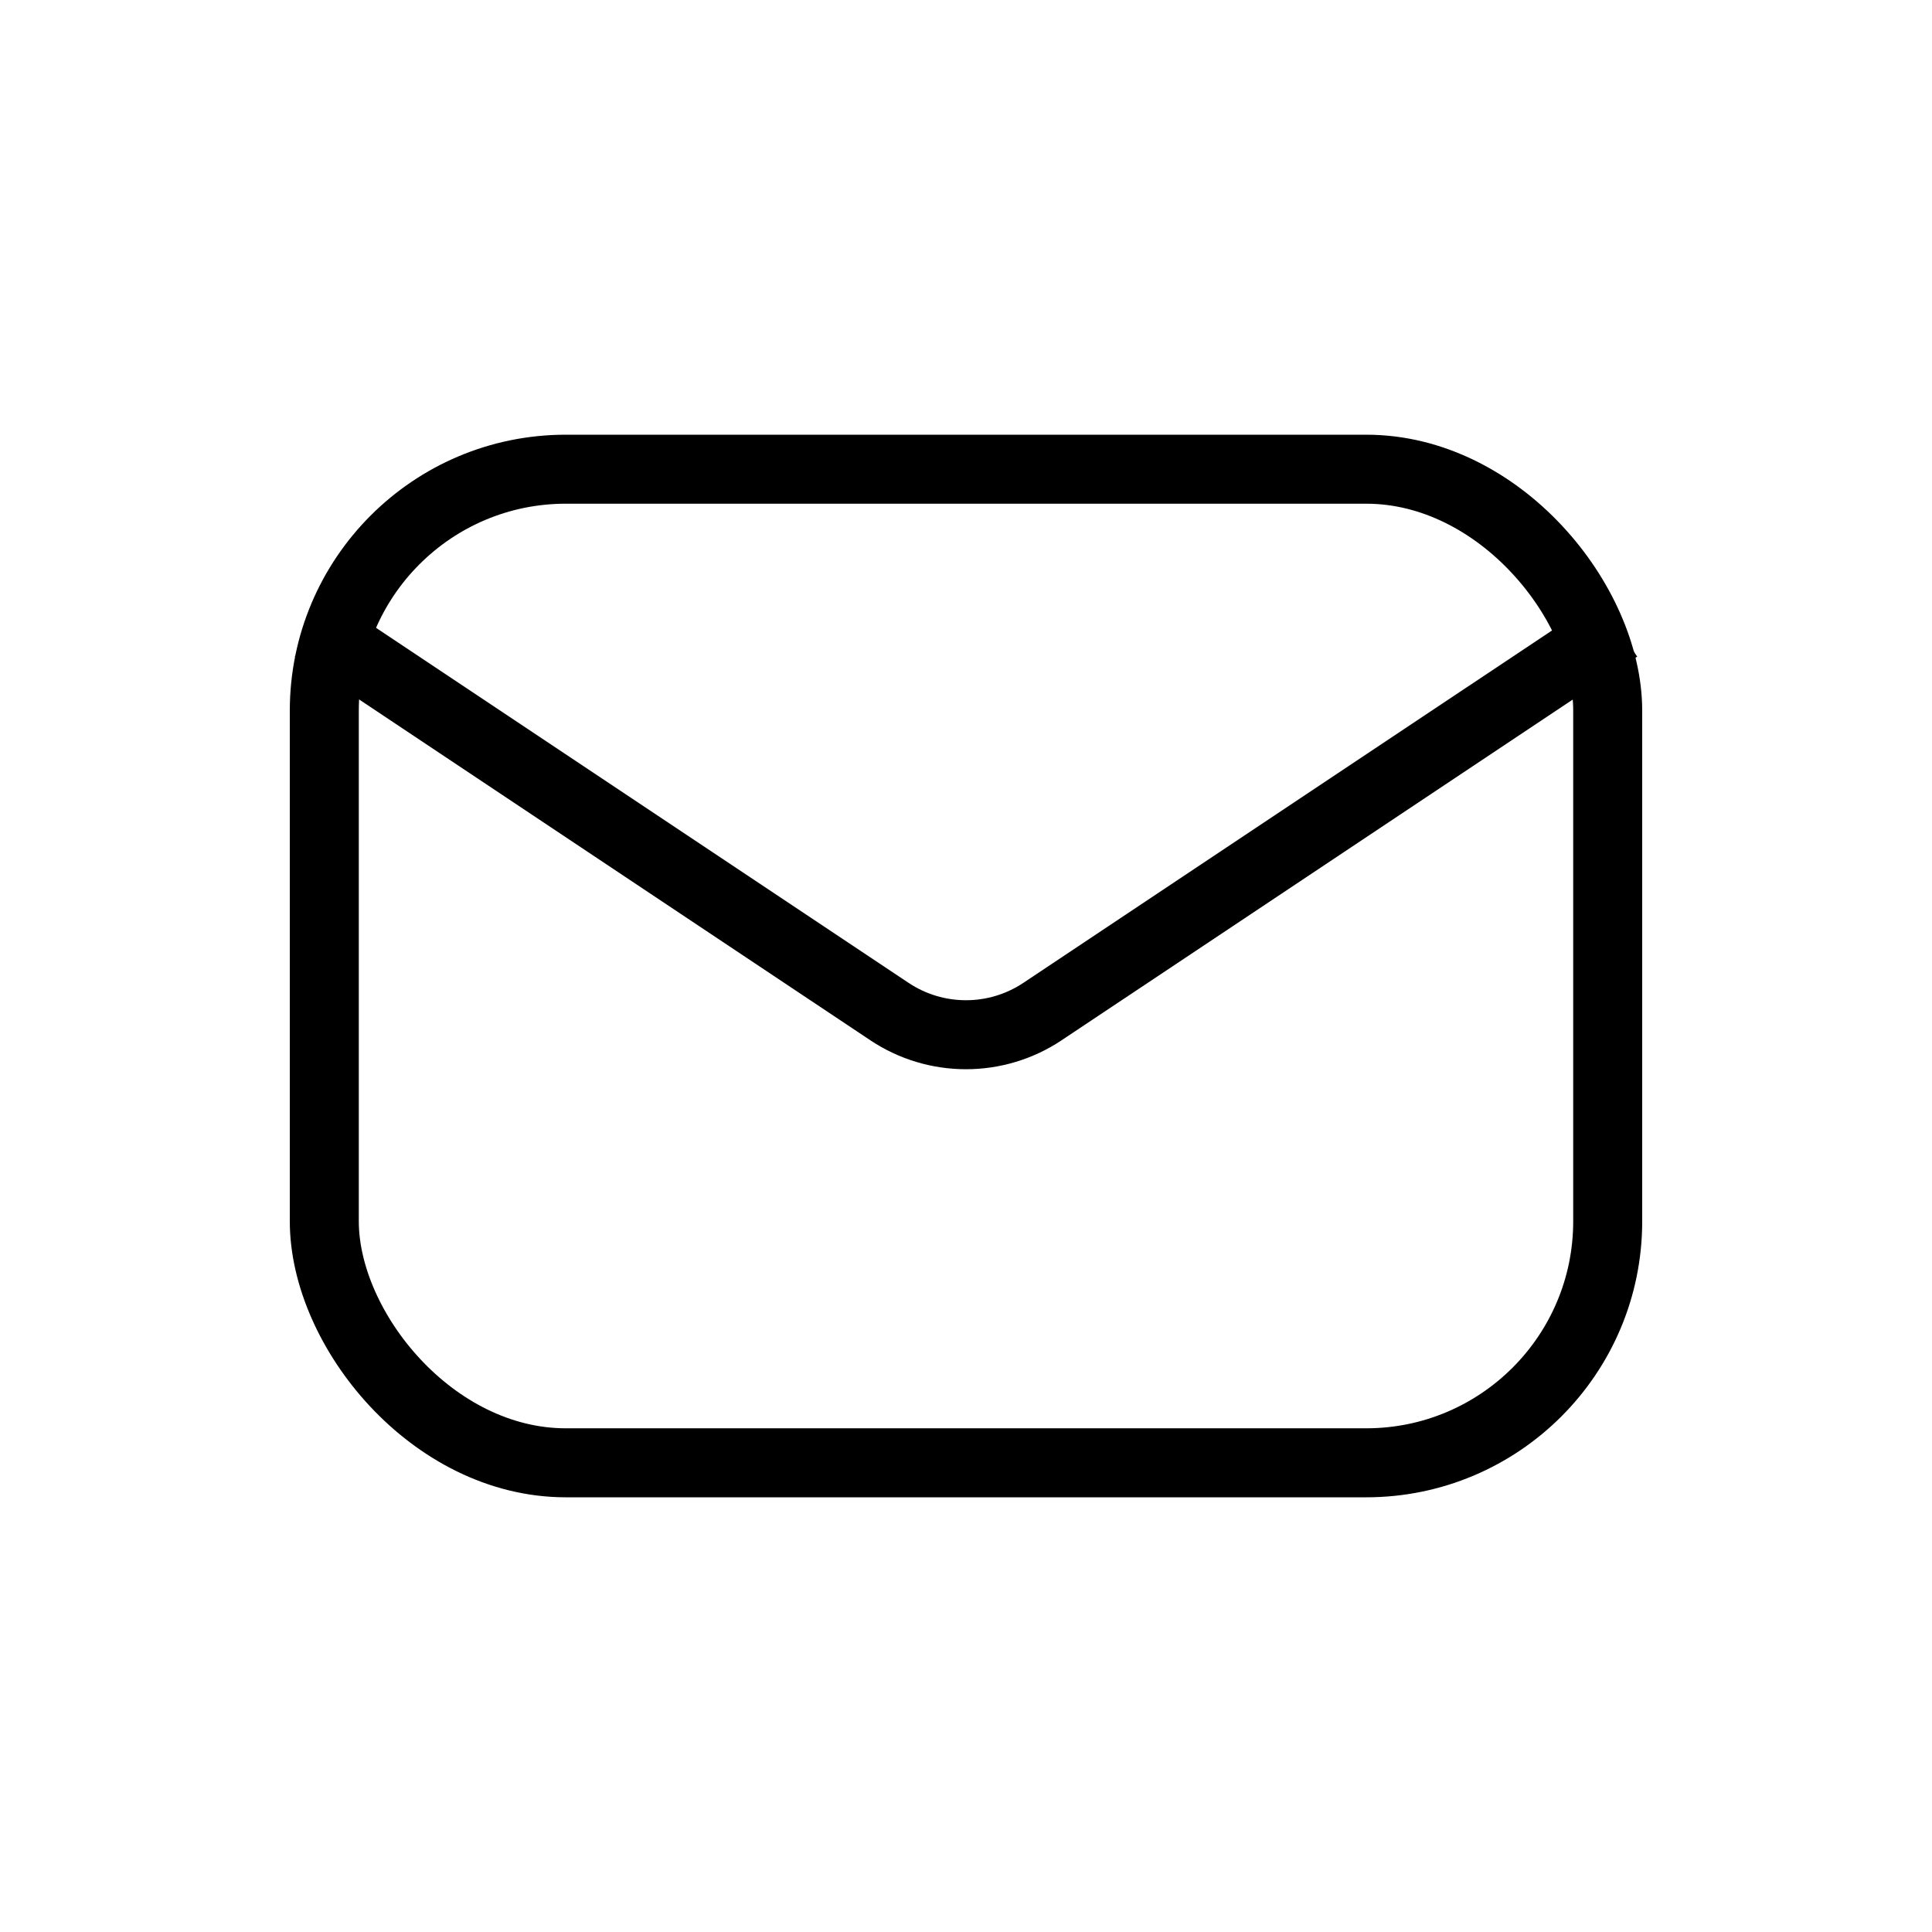 <svg width="28" height="28" viewBox="0 0 28 28" fill="none" xmlns="http://www.w3.org/2000/svg">
<rect x="4.7" y="6.8" width="18.6" height="14.4" rx="3.5" stroke="currentColor"/>
<path d="M4.55 9.1L12.89 14.66C13.562 15.108 14.437 15.108 15.109 14.66L23.45 9.1" stroke="currentColor"/>
</svg>

